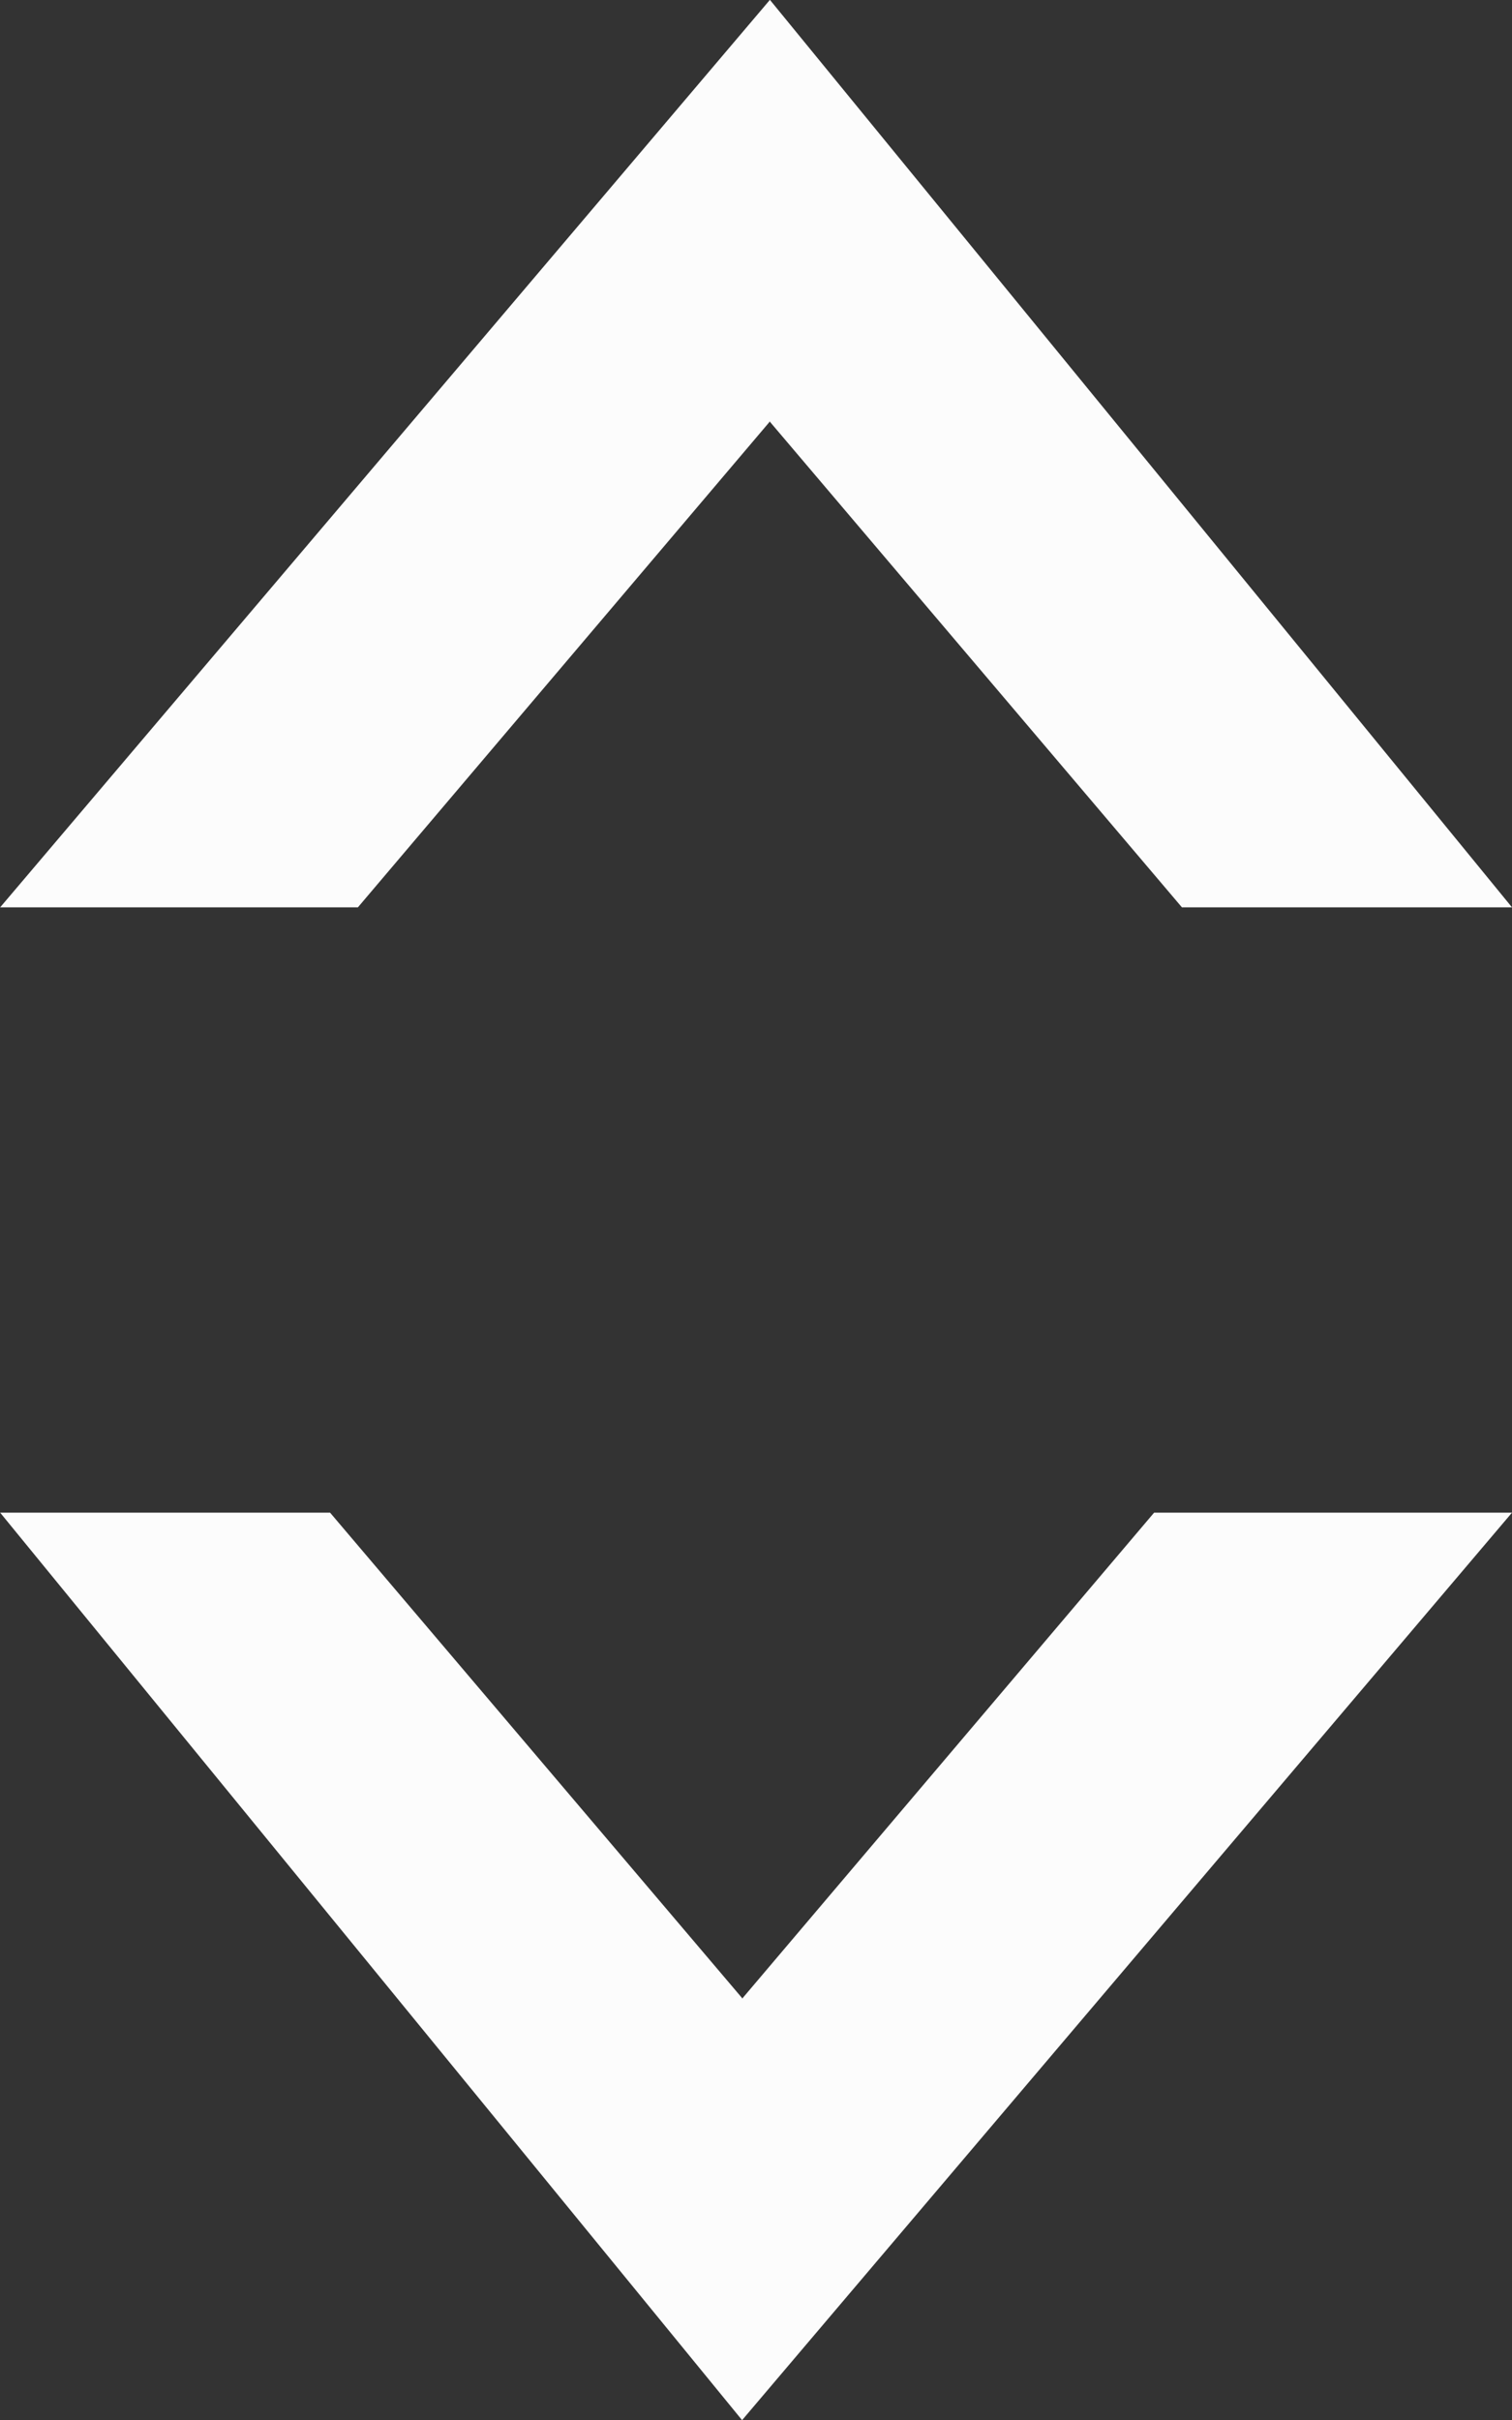 <svg 
 xmlns="http://www.w3.org/2000/svg"
 xmlns:xlink="http://www.w3.org/1999/xlink"
 width="10px" height="16px">
<rect width="100%" height="100%" fill="#333333" stroke="none"/>
<path fill-rule="evenodd"  fill="rgb(252, 252, 252)"
 d="M7.817,5.999 L5.089,2.785 L5.089,2.790 L2.367,5.999 L0.001,5.999 L5.092,-0.001 L5.092,-0.001 L10.000,5.999 L7.817,5.999 ZM4.912,13.215 L4.912,13.210 L7.633,10.001 L10.000,10.001 L4.908,16.001 L4.908,16.001 L0.001,10.001 L2.183,10.001 L4.912,13.215 Z"/>
</svg>